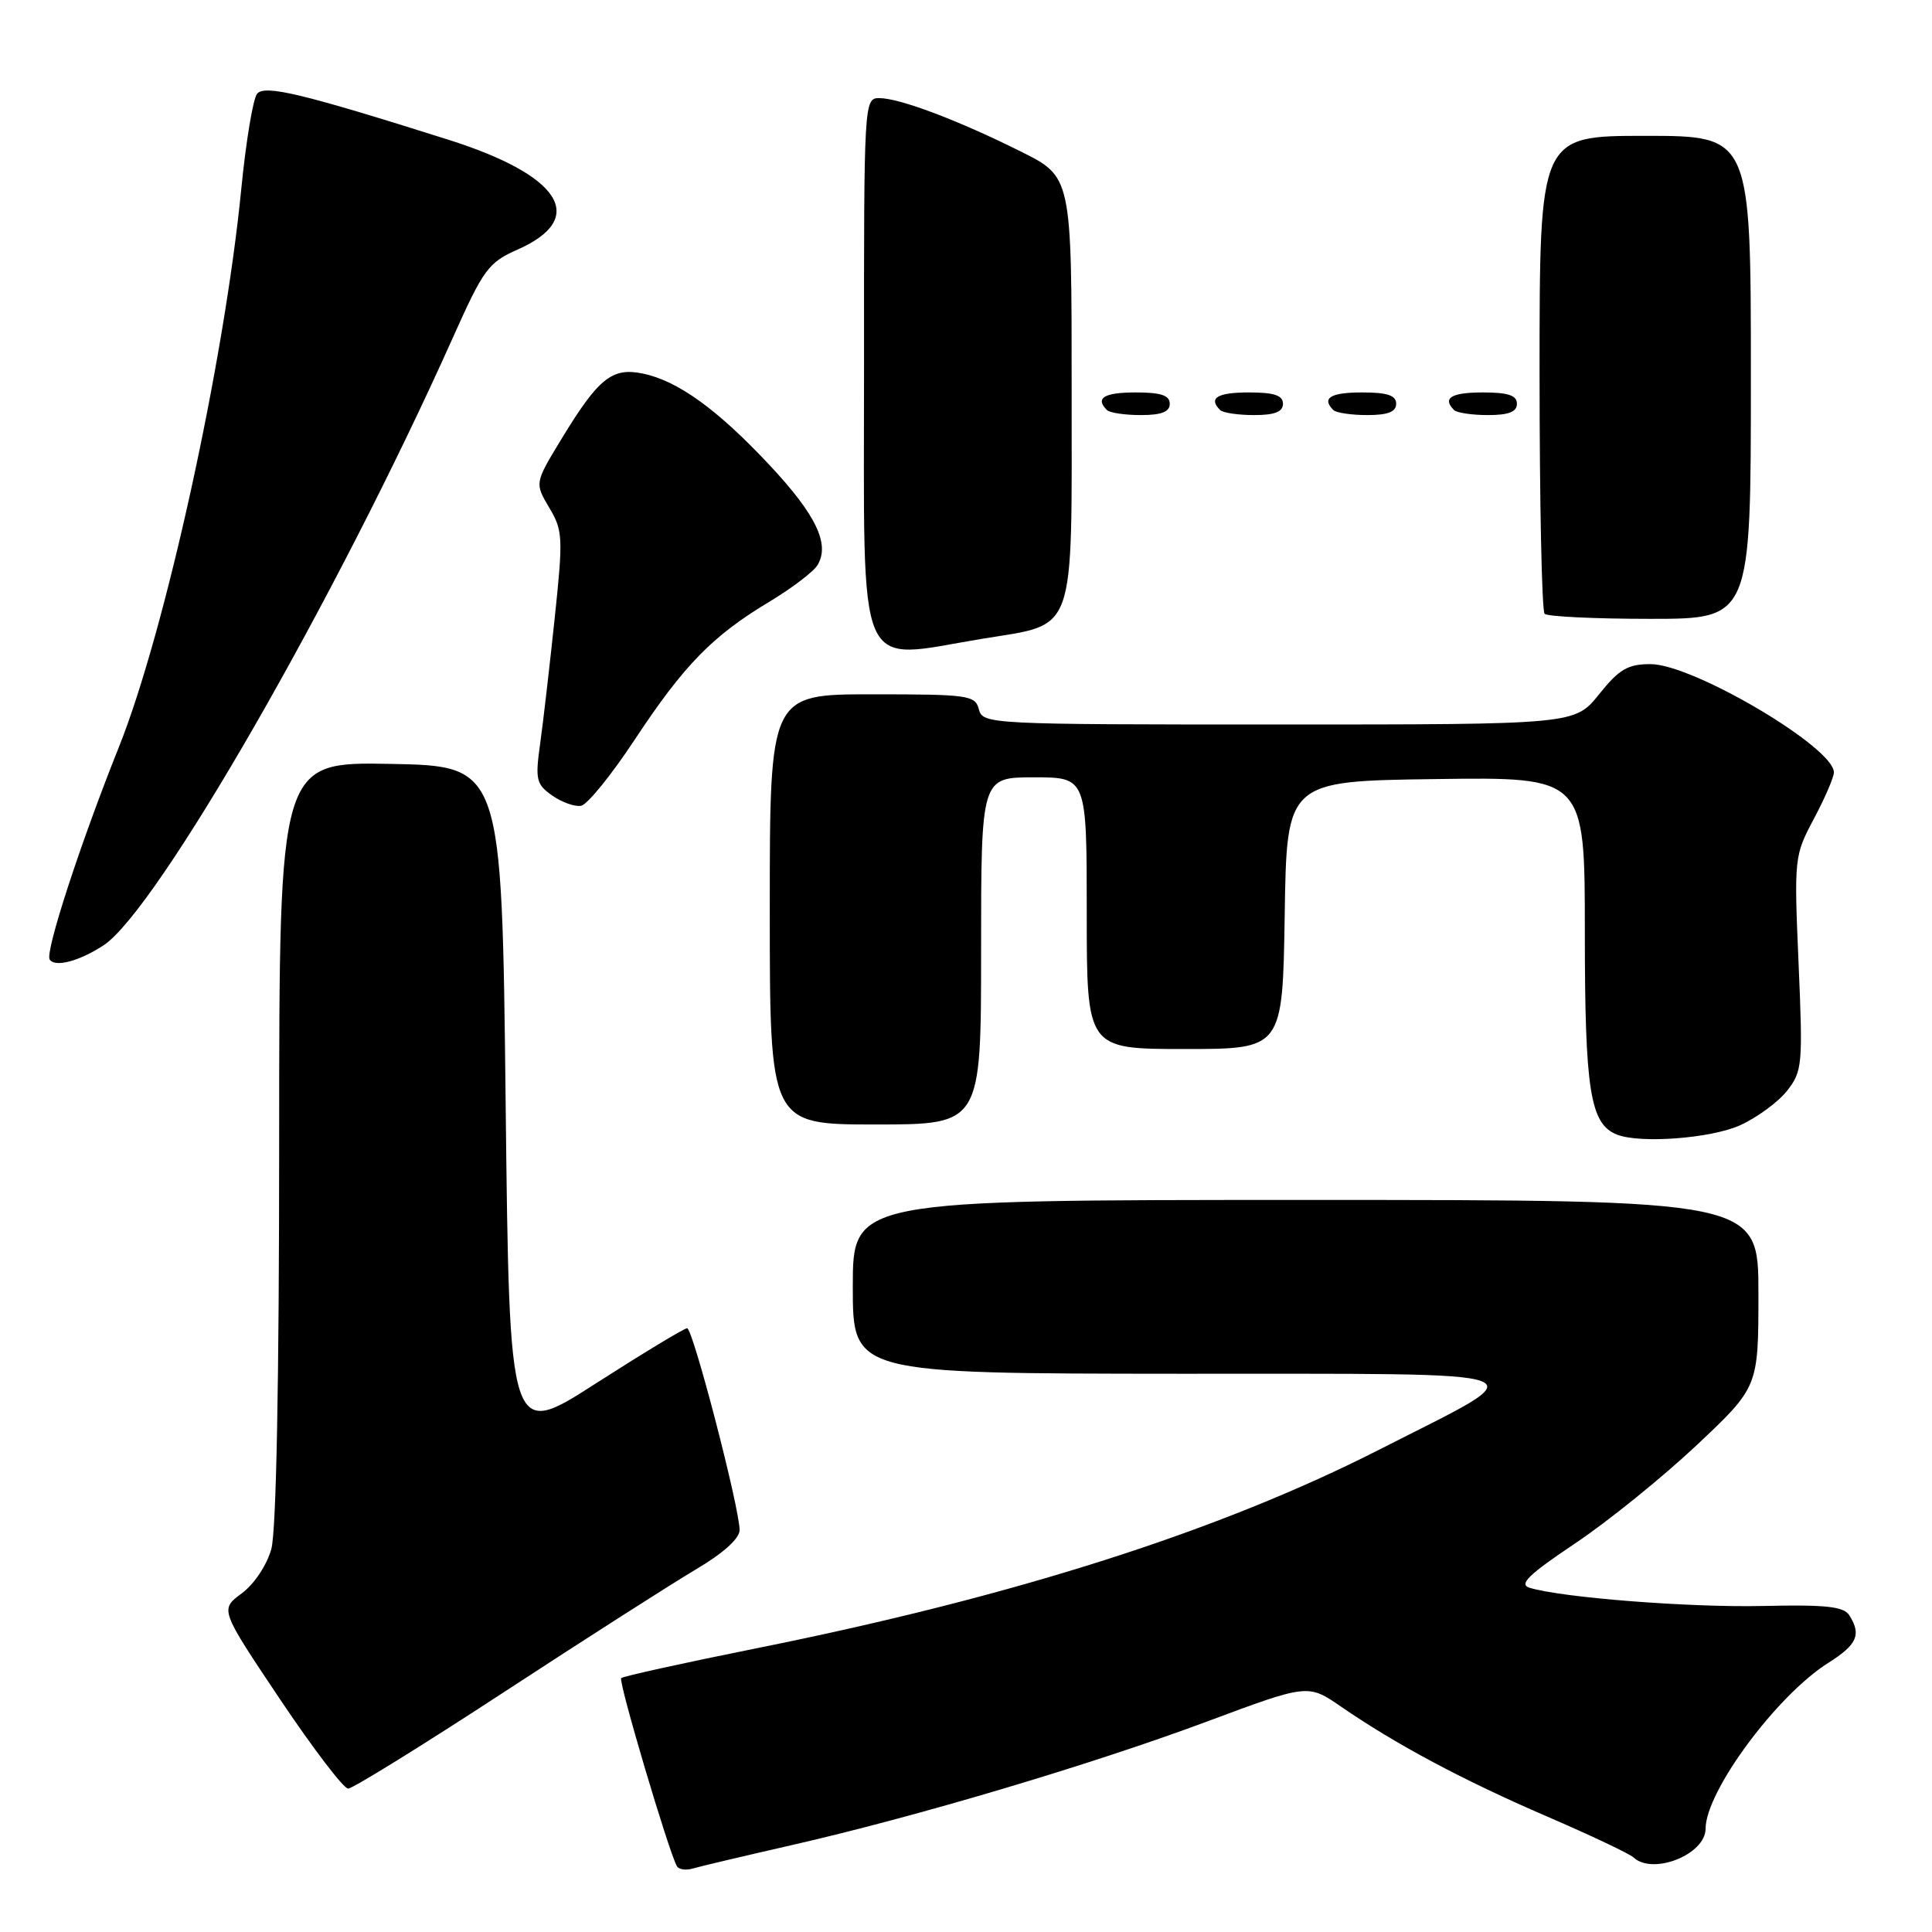 <?xml version="1.0" encoding="UTF-8" standalone="no"?>
<!DOCTYPE svg PUBLIC "-//W3C//DTD SVG 1.1//EN" "http://www.w3.org/Graphics/SVG/1.1/DTD/svg11.dtd" >
<svg xmlns="http://www.w3.org/2000/svg" xmlns:xlink="http://www.w3.org/1999/xlink" version="1.1" viewBox="0 0 256 256">
 <g >
 <path fill="currentColor"
d=" M 104.81 244.51 C 121.28 240.76 144.56 233.84 159.91 228.12 C 173.32 223.12 173.32 223.12 177.71 226.15 C 185.01 231.17 193.90 235.91 204.98 240.69 C 210.77 243.19 215.93 245.63 216.45 246.12 C 219.02 248.51 226.00 245.72 226.00 242.31 C 226.00 237.39 235.41 224.66 242.24 220.35 C 246.09 217.92 246.67 216.61 245.04 214.03 C 244.30 212.87 241.94 212.61 233.61 212.80 C 223.83 213.02 206.89 211.69 202.65 210.38 C 201.22 209.93 202.56 208.63 208.68 204.53 C 213.01 201.64 220.25 195.78 224.78 191.53 C 233.00 183.79 233.00 183.79 233.00 171.40 C 233.00 159.00 233.00 159.00 173.00 159.00 C 113.00 159.00 113.00 159.00 113.00 170.50 C 113.00 182.00 113.00 182.00 156.25 182.03 C 206.27 182.07 204.04 181.23 182.87 192.03 C 161.57 202.88 134.45 211.54 100.12 218.43 C 90.57 220.35 82.55 222.12 82.31 222.36 C 81.90 222.76 88.65 245.51 89.70 247.29 C 89.96 247.73 90.92 247.86 91.83 247.58 C 92.75 247.31 98.59 245.93 104.81 244.51 Z  M 66.86 224.16 C 77.66 217.10 89.09 209.80 92.25 207.93 C 95.85 205.80 98.00 203.86 98.00 202.74 C 98.00 199.80 91.81 176.00 91.05 176.00 C 90.66 176.00 85.21 179.30 78.92 183.33 C 67.50 190.67 67.50 190.67 67.00 146.08 C 66.50 101.50 66.50 101.50 51.75 101.22 C 37.00 100.95 37.00 100.95 36.99 151.22 C 36.99 183.04 36.61 202.88 35.95 205.26 C 35.35 207.41 33.67 209.92 32.02 211.14 C 29.14 213.27 29.14 213.27 37.09 225.14 C 41.46 231.66 45.53 237.00 46.13 237.00 C 46.73 237.00 56.06 231.22 66.86 224.16 Z  M 230.58 149.10 C 232.82 148.08 235.62 146.03 236.80 144.53 C 238.82 141.95 238.90 141.10 238.32 127.64 C 237.72 113.67 237.75 113.38 240.35 108.49 C 241.81 105.75 243.00 102.99 243.00 102.34 C 243.00 99.03 224.32 88.00 218.71 88.00 C 215.69 88.00 214.56 88.66 211.88 92.00 C 208.67 96.00 208.67 96.00 169.45 96.00 C 131.07 96.00 130.22 95.96 129.71 94.00 C 129.22 92.12 128.35 92.00 115.59 92.00 C 102.00 92.00 102.00 92.00 102.00 120.50 C 102.00 149.00 102.00 149.00 116.00 149.00 C 130.00 149.00 130.00 149.00 130.00 126.00 C 130.00 103.00 130.00 103.00 137.00 103.00 C 144.00 103.00 144.00 103.00 144.00 121.00 C 144.00 139.00 144.00 139.00 156.98 139.00 C 169.95 139.00 169.95 139.00 170.23 121.25 C 170.50 103.50 170.50 103.50 190.25 103.23 C 210.00 102.96 210.00 102.96 210.00 123.53 C 210.00 144.49 210.70 148.91 214.23 150.33 C 217.28 151.56 226.73 150.85 230.58 149.10 Z  M 13.72 125.26 C 20.78 120.64 44.53 79.33 60.02 44.71 C 64.07 35.66 64.71 34.78 68.60 33.06 C 77.94 28.93 74.36 23.25 59.43 18.52 C 40.08 12.40 35.08 11.20 34.07 12.42 C 33.53 13.06 32.59 18.74 31.97 25.04 C 29.72 47.98 21.89 83.66 15.75 99.00 C 10.65 111.74 5.96 126.13 6.58 127.13 C 7.25 128.22 10.48 127.38 13.72 125.26 Z  M 84.11 98.00 C 90.62 88.14 94.41 84.25 101.92 79.75 C 104.89 77.96 107.77 75.78 108.31 74.90 C 110.01 72.14 108.16 68.25 102.02 61.68 C 95.09 54.27 89.83 50.46 85.18 49.50 C 81.10 48.65 79.30 50.10 74.37 58.21 C 70.85 64.01 70.85 64.01 72.77 67.26 C 74.59 70.30 74.63 71.21 73.49 82.00 C 72.82 88.33 71.96 95.81 71.56 98.64 C 70.91 103.30 71.06 103.93 73.17 105.41 C 74.45 106.31 76.17 106.92 77.00 106.77 C 77.83 106.62 81.03 102.67 84.11 98.00 Z  M 130.22 84.63 C 142.71 82.58 142.00 84.57 142.00 51.56 C 142.00 23.43 142.00 23.43 135.25 20.07 C 126.91 15.91 119.18 13.00 116.50 13.00 C 114.50 13.00 114.47 13.51 114.49 48.08 C 114.50 90.57 113.15 87.43 130.22 84.63 Z  M 232.00 50.00 C 232.00 18.00 232.00 18.00 218.00 18.00 C 204.00 18.00 204.00 18.00 204.00 49.33 C 204.00 66.57 204.30 80.97 204.67 81.33 C 205.03 81.70 211.33 82.00 218.67 82.00 C 232.00 82.00 232.00 82.00 232.00 50.00 Z  M 155.00 53.50 C 155.00 52.39 153.83 52.00 150.50 52.00 C 146.30 52.00 145.08 52.74 146.67 54.33 C 147.03 54.70 149.06 55.00 151.17 55.00 C 153.91 55.00 155.00 54.57 155.00 53.50 Z  M 170.00 53.50 C 170.00 52.39 168.83 52.00 165.50 52.00 C 161.30 52.00 160.08 52.74 161.67 54.33 C 162.03 54.70 164.06 55.00 166.17 55.00 C 168.91 55.00 170.00 54.57 170.00 53.50 Z  M 185.00 53.50 C 185.00 52.39 183.83 52.00 180.50 52.00 C 176.30 52.00 175.08 52.74 176.67 54.33 C 177.03 54.70 179.06 55.00 181.17 55.00 C 183.91 55.00 185.00 54.57 185.00 53.50 Z  M 201.00 53.50 C 201.00 52.39 199.83 52.00 196.50 52.00 C 192.30 52.00 191.08 52.74 192.67 54.33 C 193.03 54.70 195.06 55.00 197.17 55.00 C 199.91 55.00 201.00 54.57 201.00 53.50 Z "/>
</g>
</svg>